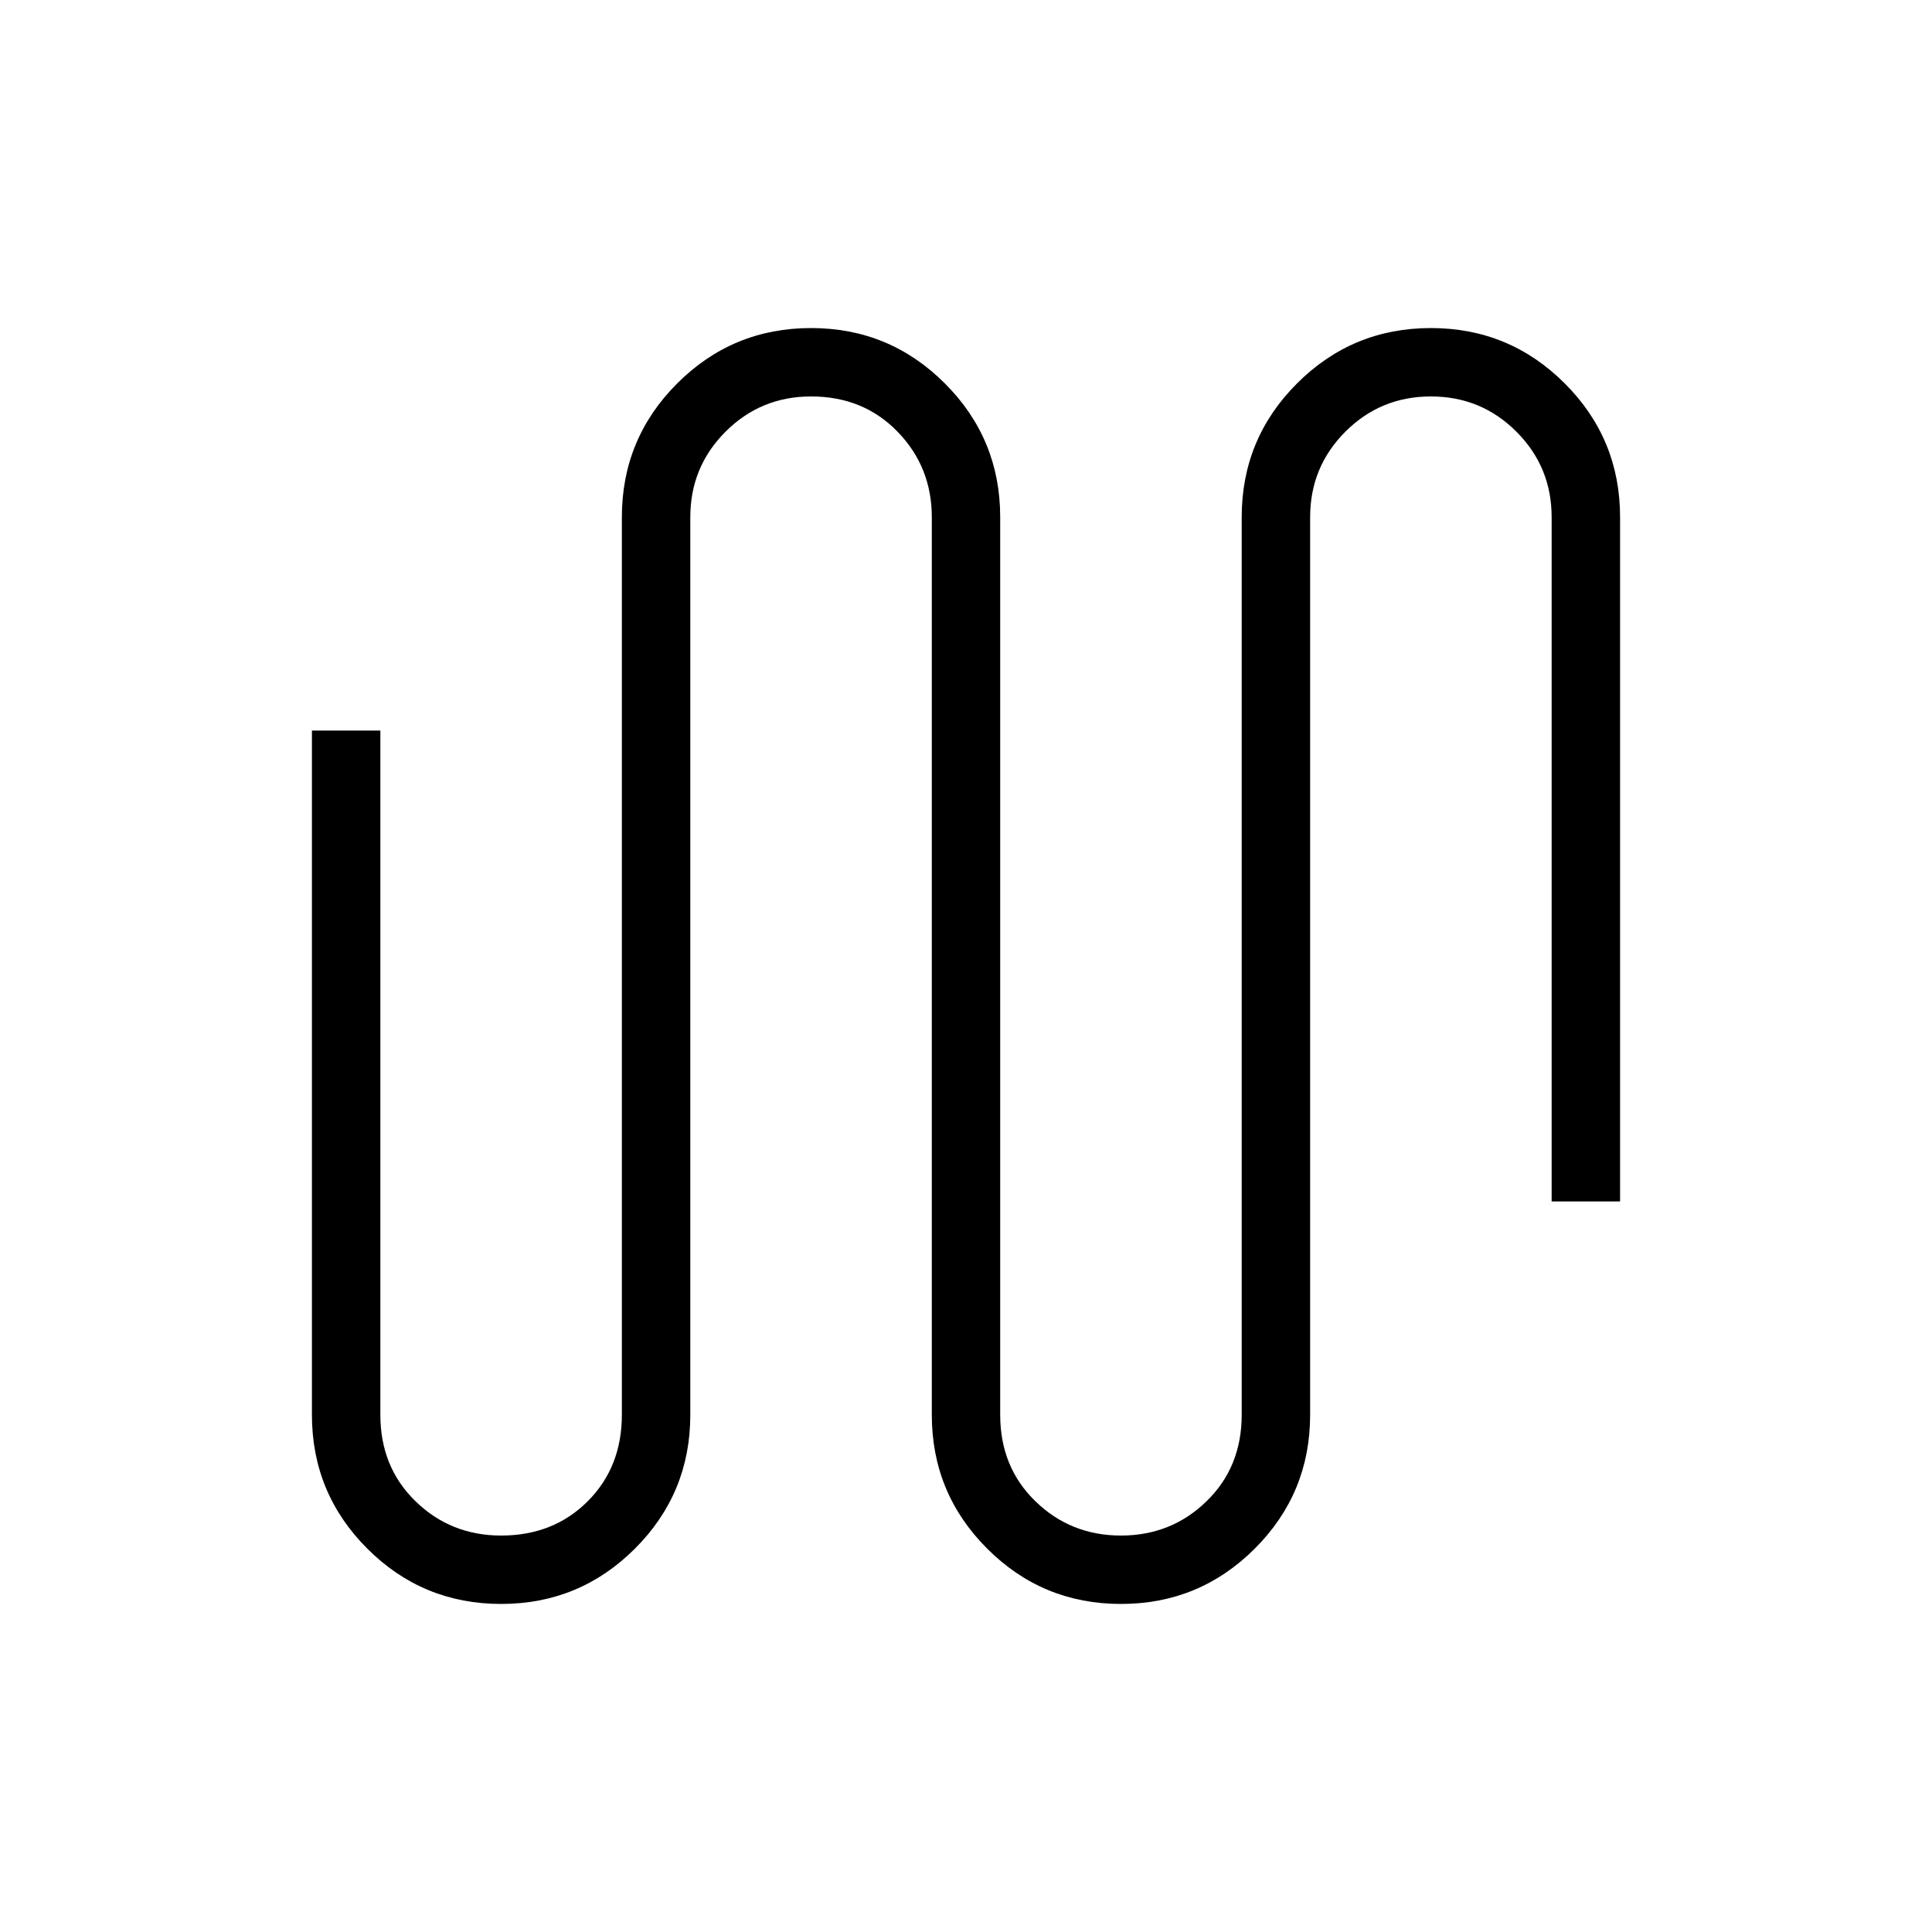 <svg xmlns="http://www.w3.org/2000/svg" height="40" width="40"><path d="M10.375 33.208q-1.625 0-2.771-1.146-1.146-1.145-1.146-2.77V15.125h1.417v14.167q0 1.083.729 1.791.729.709 1.771.709 1.083 0 1.792-.709.708-.708.708-1.791V10.708q0-1.625 1.146-2.77 1.146-1.146 2.771-1.146t2.77 1.146q1.146 1.145 1.146 2.77v18.584q0 1.083.73 1.791.729.709 1.77.709 1.042 0 1.771-.709.729-.708.729-1.791V10.708q0-1.625 1.146-2.77Q28 6.792 29.625 6.792t2.771 1.146q1.146 1.145 1.146 2.77v14.167h-1.417V10.708q0-1.041-.729-1.77-.729-.73-1.771-.73-1.042 0-1.771.73-.729.729-.729 1.77v18.584q0 1.625-1.146 2.77-1.146 1.146-2.771 1.146t-2.77-1.146q-1.146-1.145-1.146-2.77V10.708q0-1.041-.709-1.77-.708-.73-1.791-.73-1.042 0-1.771.73-.729.729-.729 1.77v18.584q0 1.625-1.146 2.77-1.146 1.146-2.771 1.146Z"/></svg>